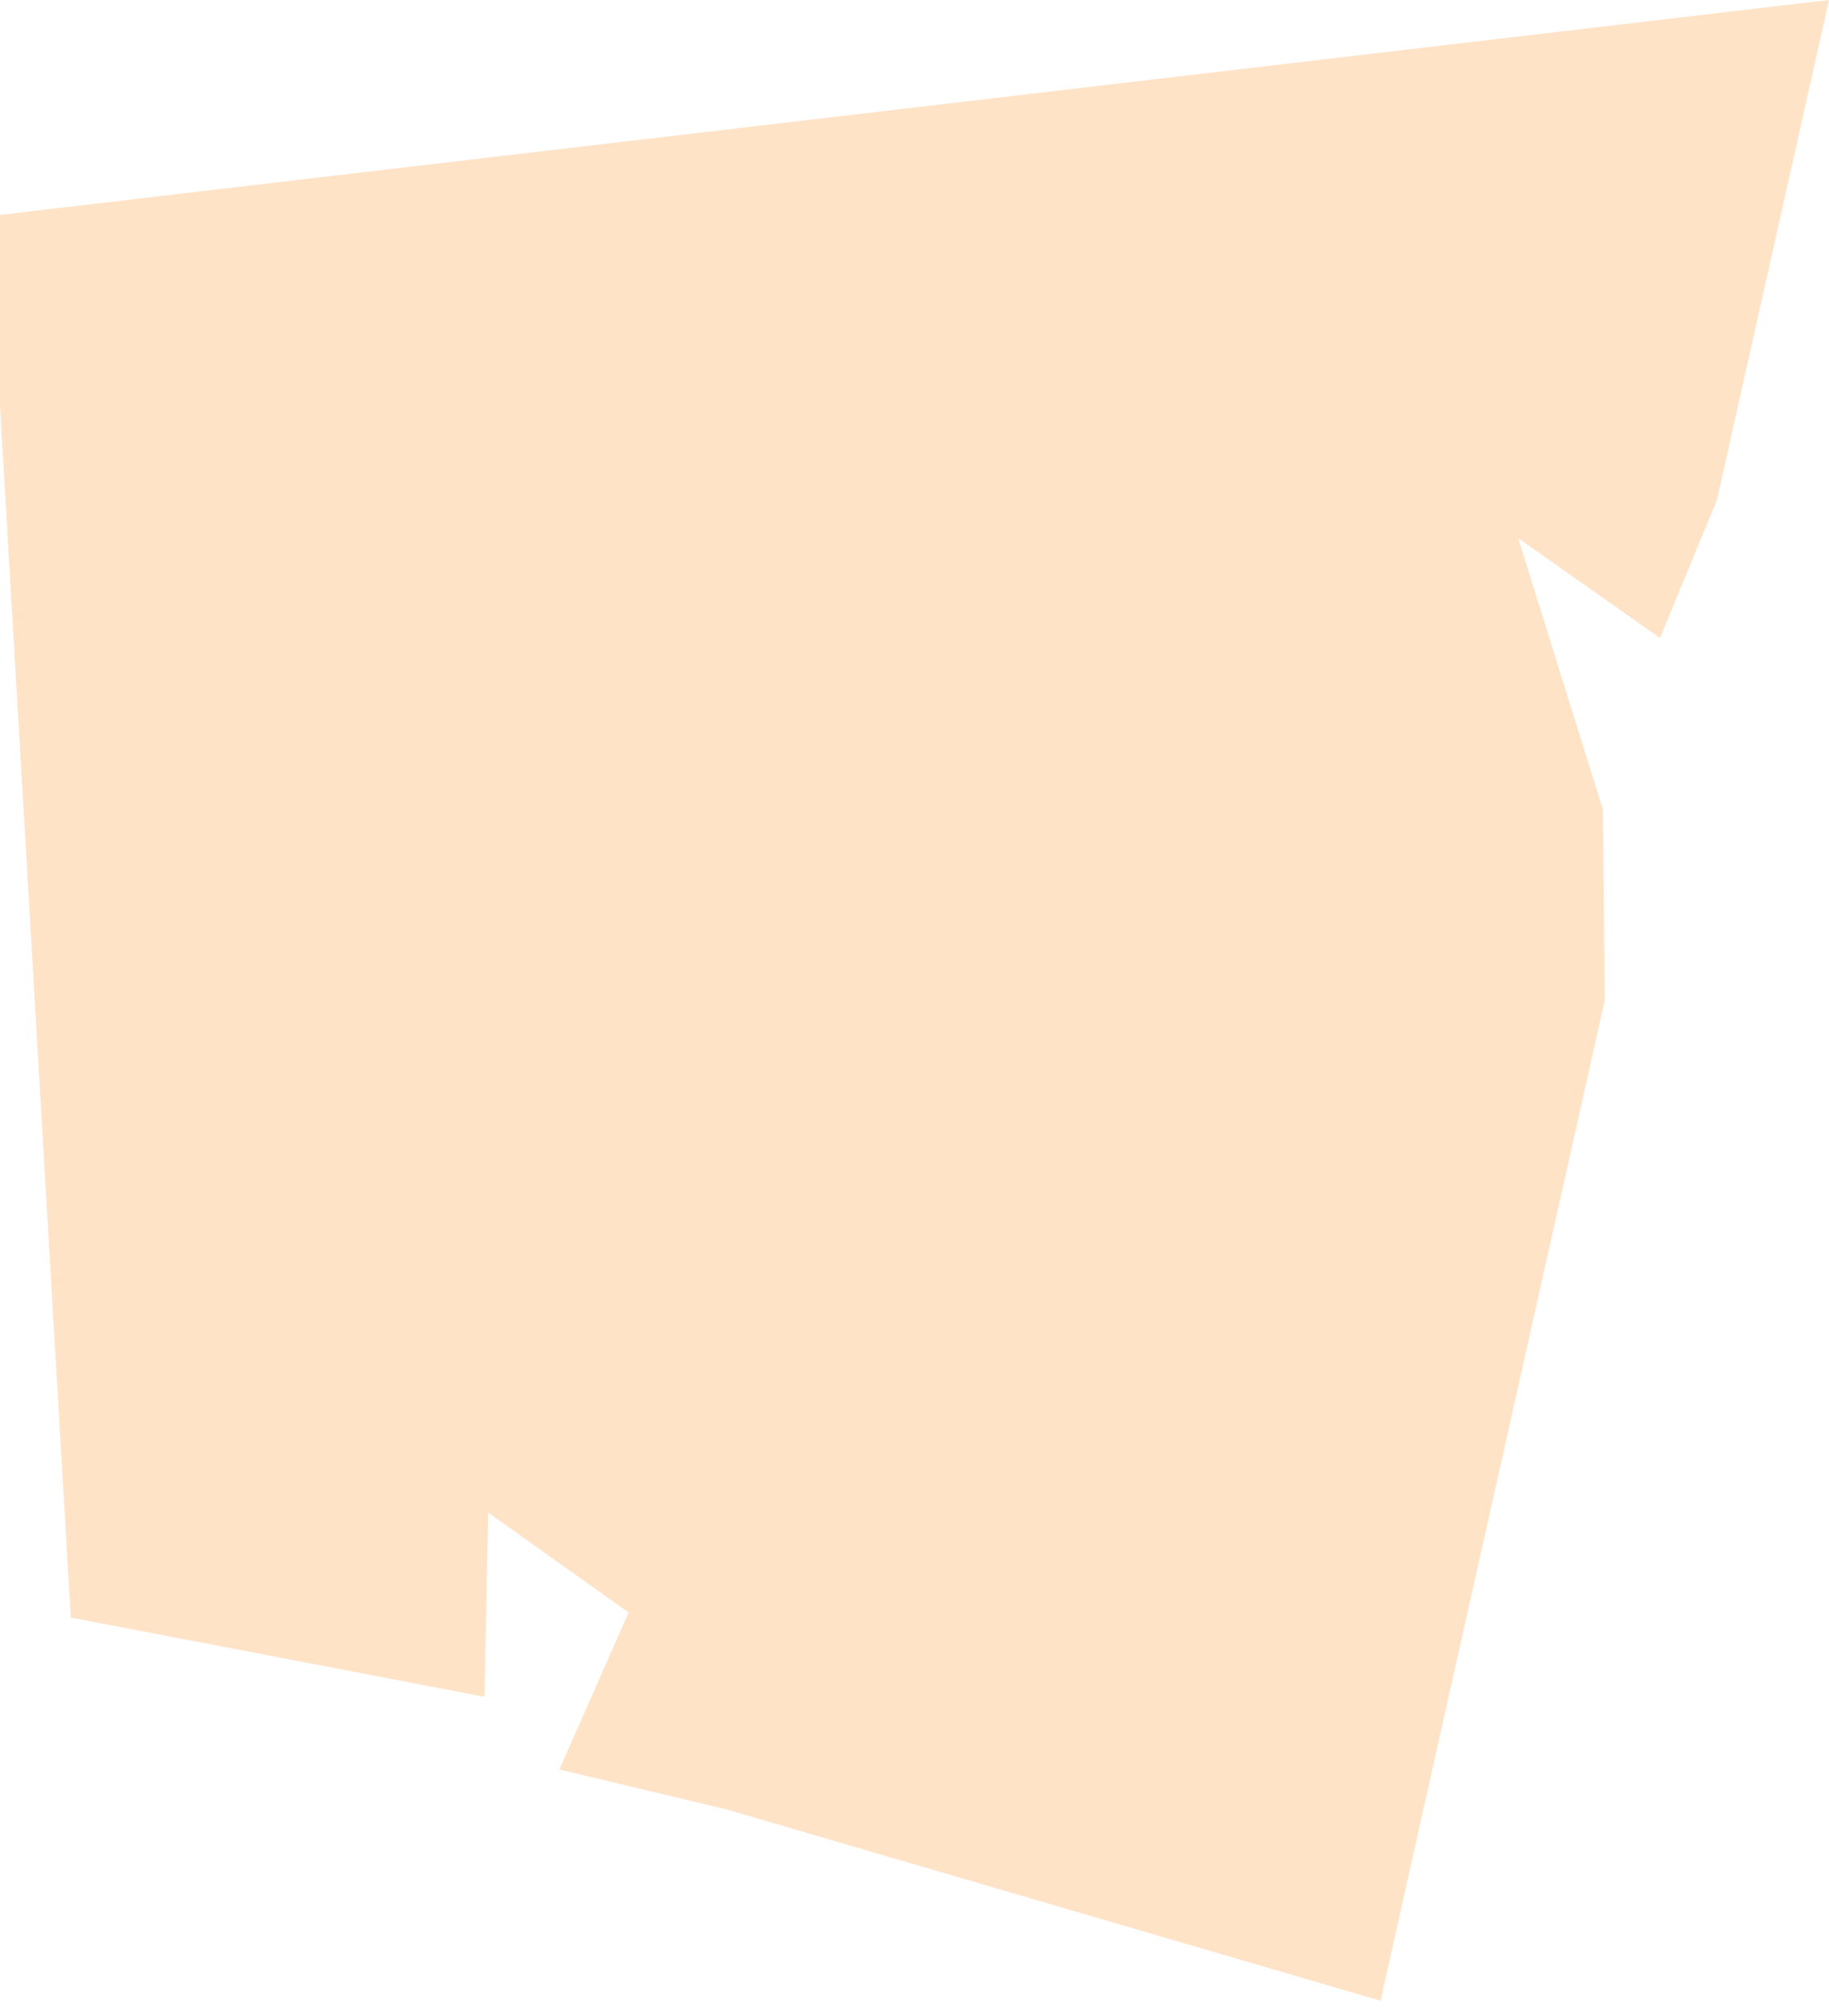 <svg width="108" height="119" viewBox="0 0 108 119" fill="none" xmlns="http://www.w3.org/2000/svg">
<path d="M108 0L-0.652 12.764L4.179 95.492L28.608 100.172L28.828 89.297L37.118 95.197L33.029 104.466L42.848 106.804L81.516 118.115L94.758 59.057L94.653 47.804L89.647 31.771L98.02 37.667L101.379 29.529L108 0Z" fill="#FFE3C7"/>
</svg>
